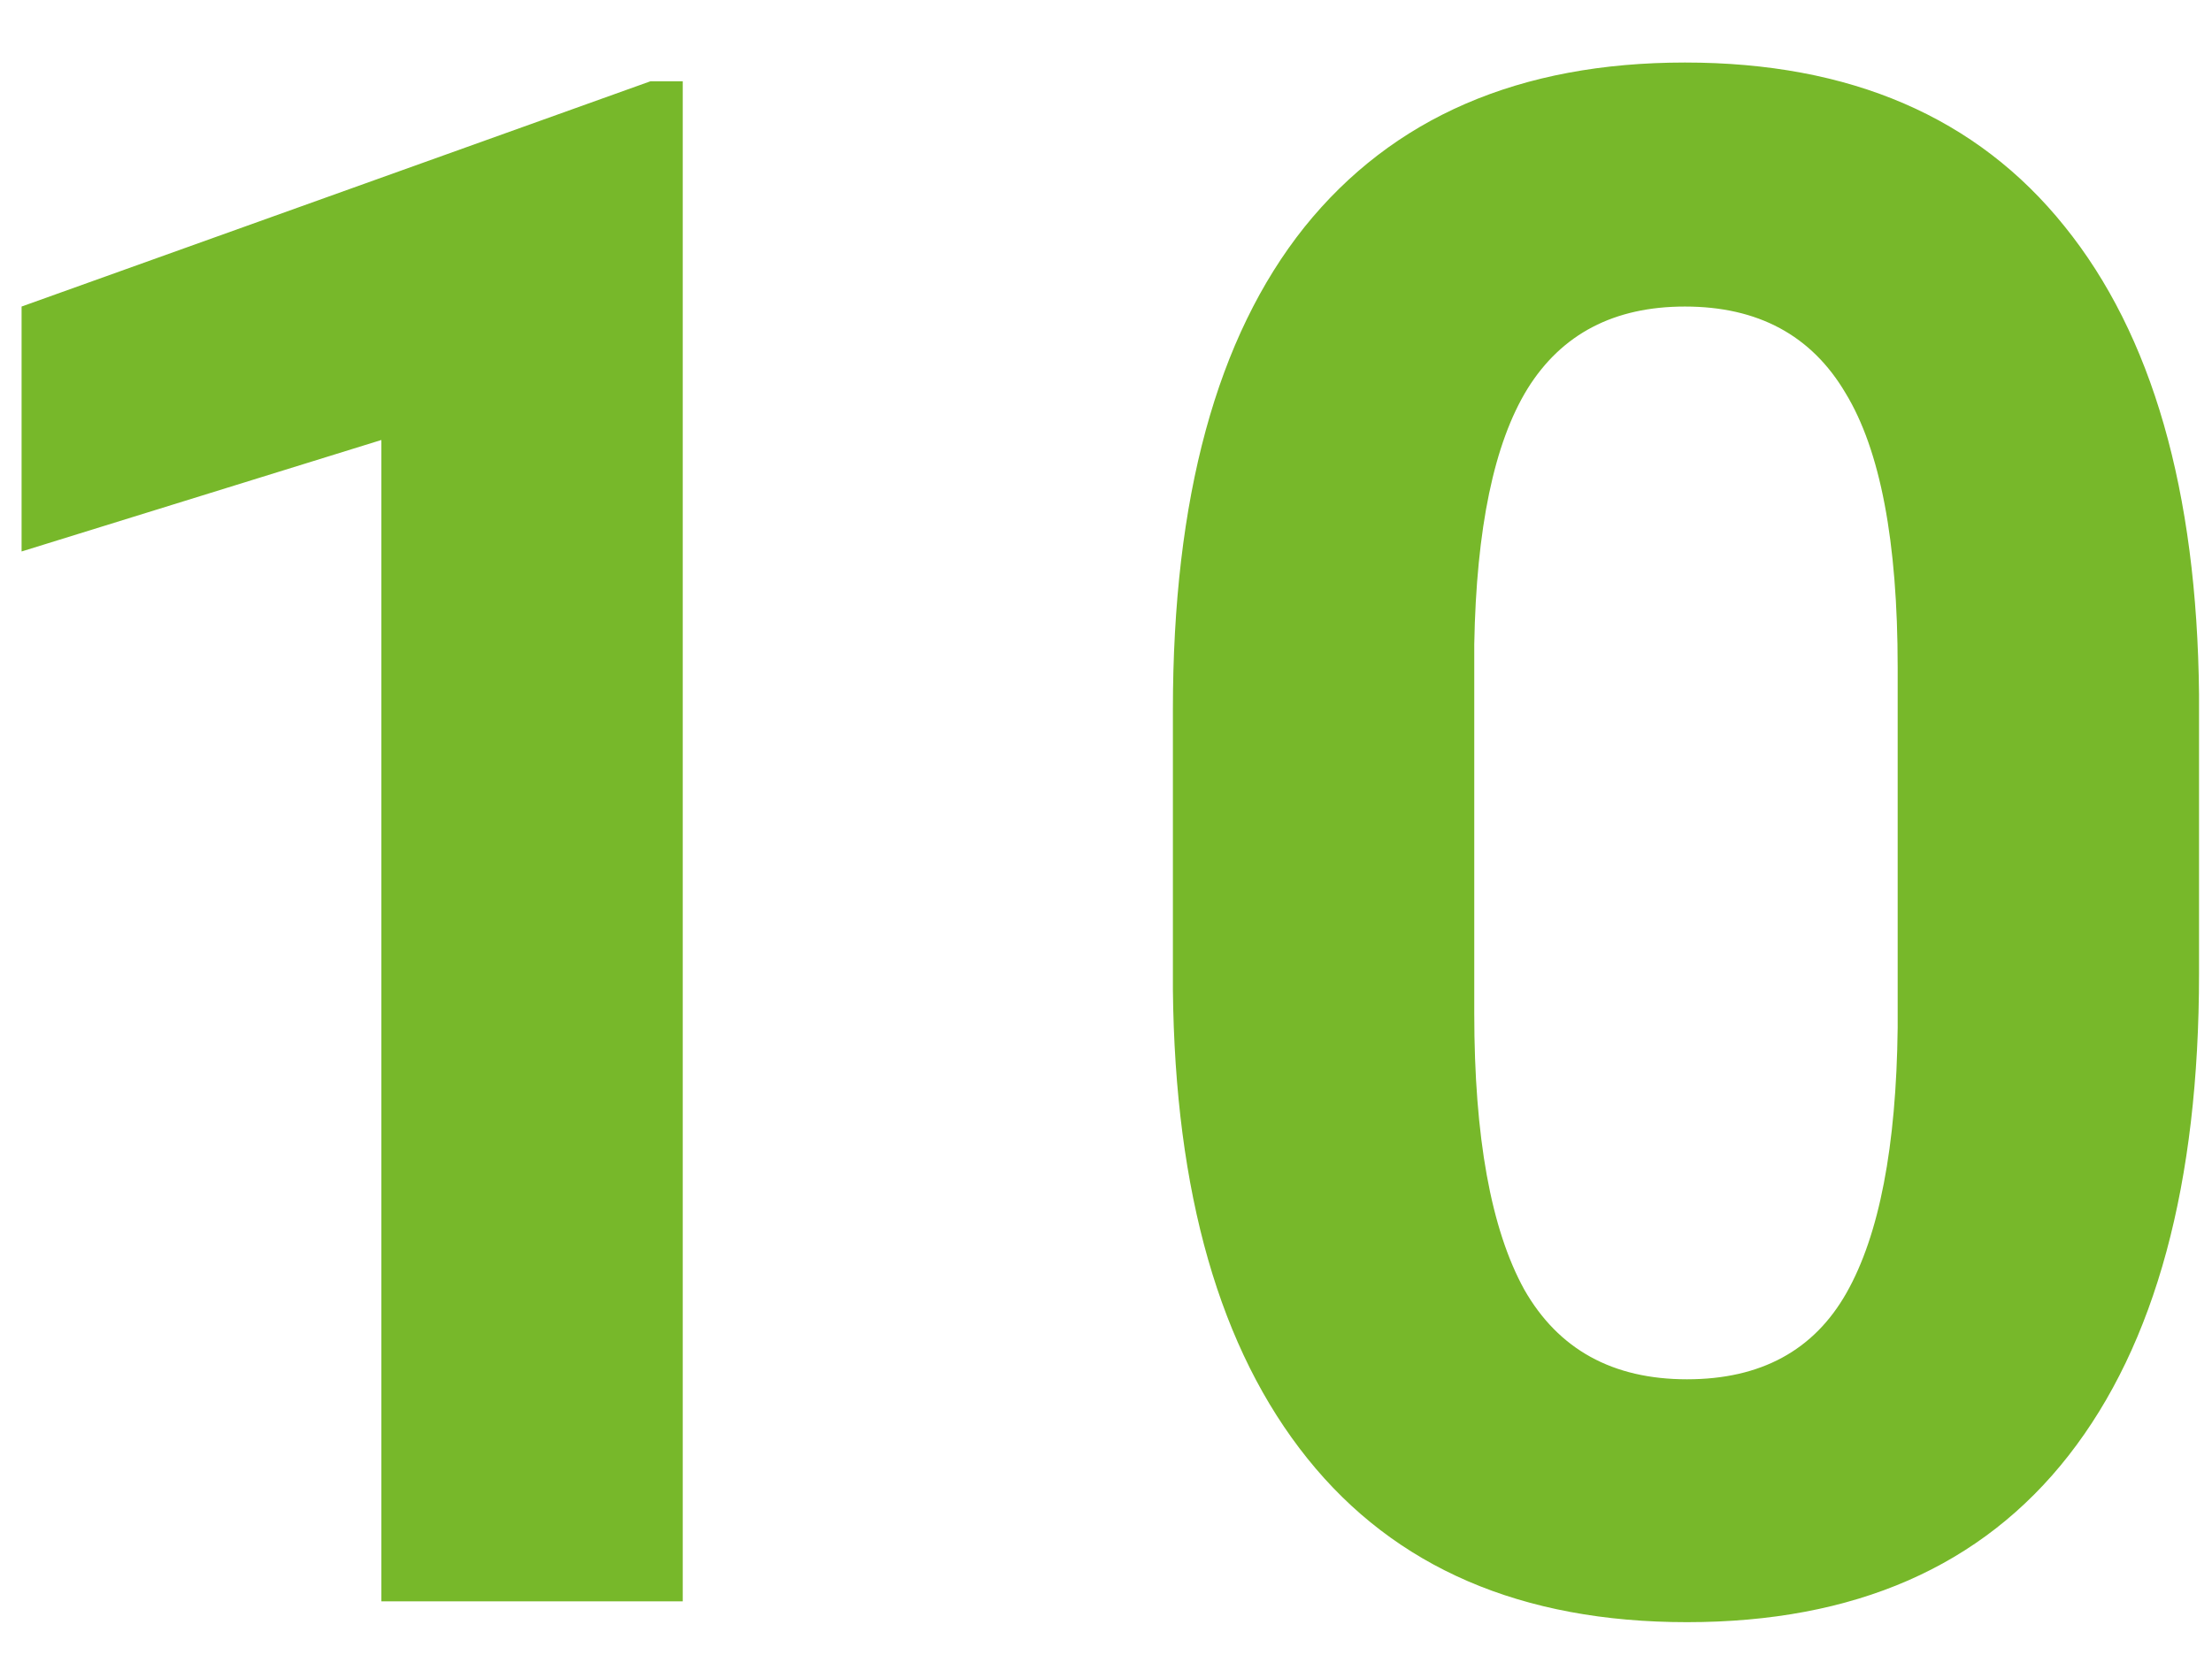 <svg width="29" height="22" viewBox="0 0 29 22" fill="none" xmlns="http://www.w3.org/2000/svg">
<path d="M8.951 21H5V5.77L0.283 7.232V4.02L8.527 1.066H8.951V21ZM28.83 12.77C28.83 15.522 28.26 17.628 27.121 19.086C25.982 20.544 24.314 21.273 22.117 21.273C19.948 21.273 18.289 20.558 17.141 19.127C15.992 17.696 15.404 15.645 15.377 12.975V9.311C15.377 6.531 15.951 4.421 17.1 2.98C18.257 1.54 19.921 0.82 22.09 0.82C24.259 0.82 25.918 1.536 27.066 2.967C28.215 4.389 28.803 6.435 28.83 9.105V12.77ZM24.879 8.75C24.879 7.1 24.651 5.902 24.195 5.154C23.749 4.398 23.047 4.02 22.09 4.02C21.16 4.02 20.472 4.38 20.025 5.1C19.588 5.811 19.355 6.927 19.328 8.449V13.289C19.328 14.912 19.547 16.119 19.984 16.912C20.431 17.696 21.142 18.088 22.117 18.088C23.083 18.088 23.781 17.71 24.209 16.953C24.637 16.197 24.861 15.039 24.879 13.48V8.75Z" fill="#77B82A"/>
</svg>

